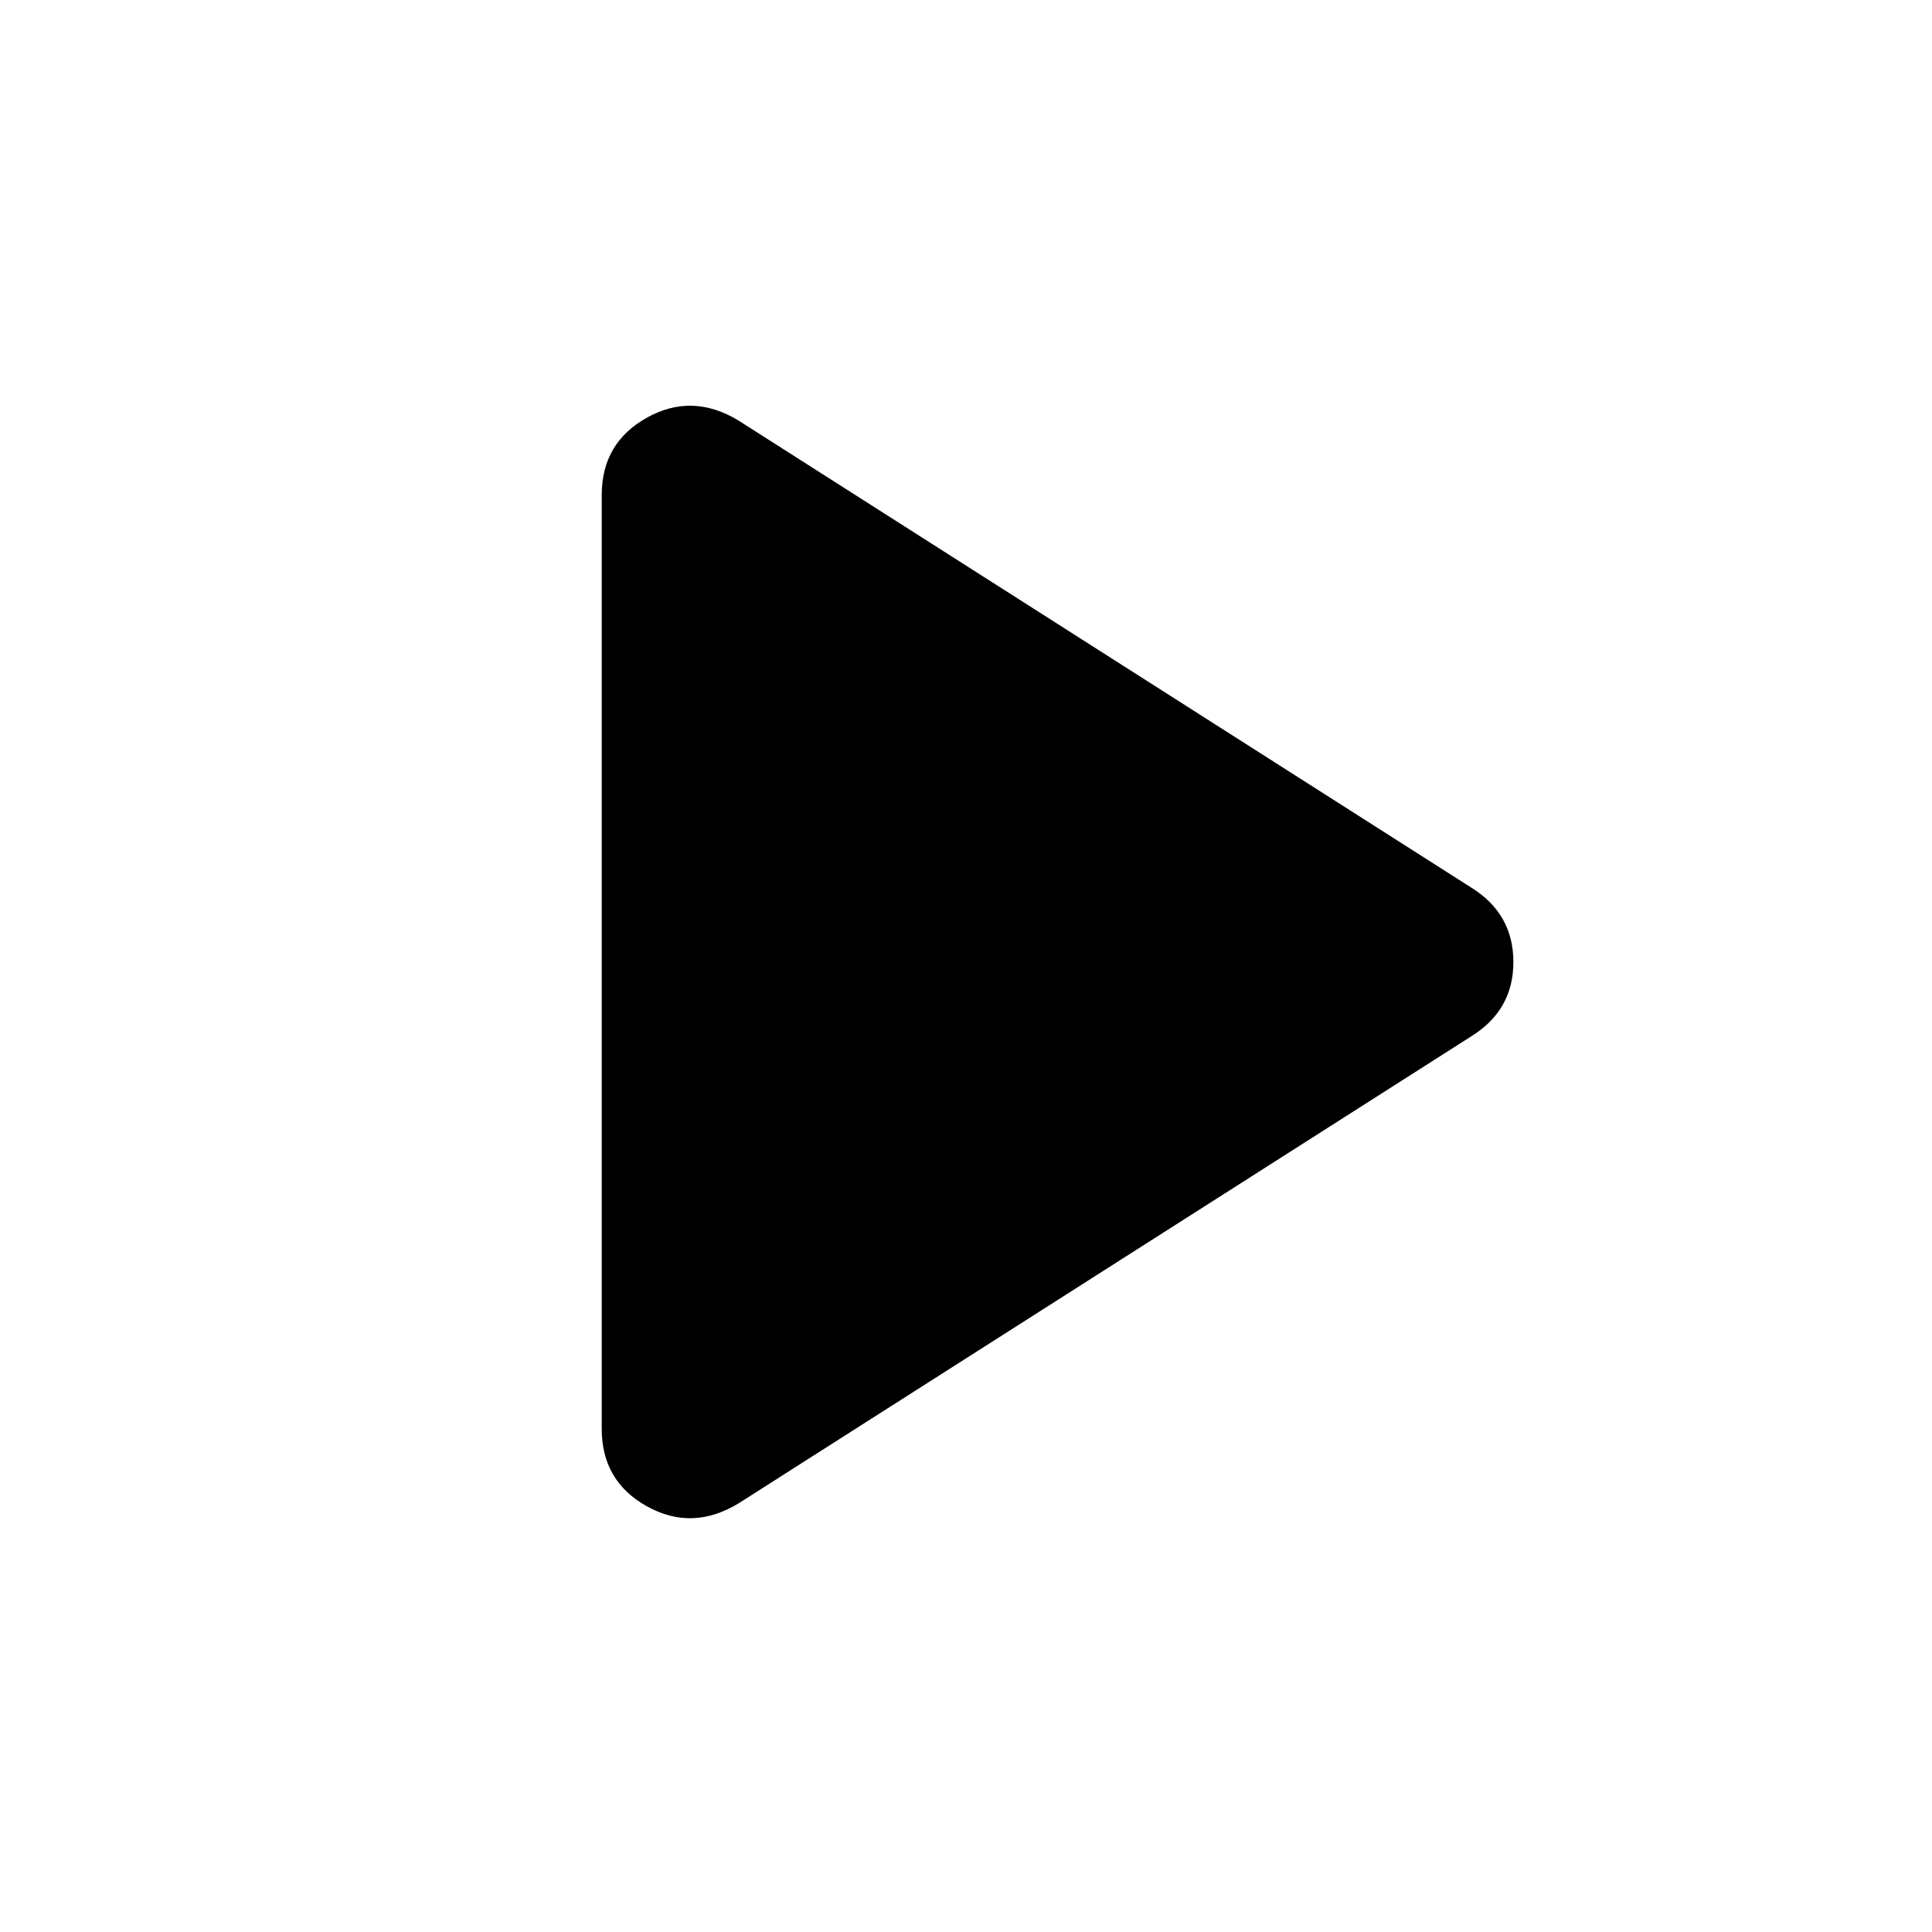 <svg xmlns="http://www.w3.org/2000/svg" height="40" width="40"><path d="M15.292 31.125q-.959.583-1.896.063-.938-.521-.938-1.605V10.25q0-1.083.938-1.604.937-.521 1.896.062l15.166 9.667q.875.542.875 1.542t-.875 1.541Z"/></svg>
